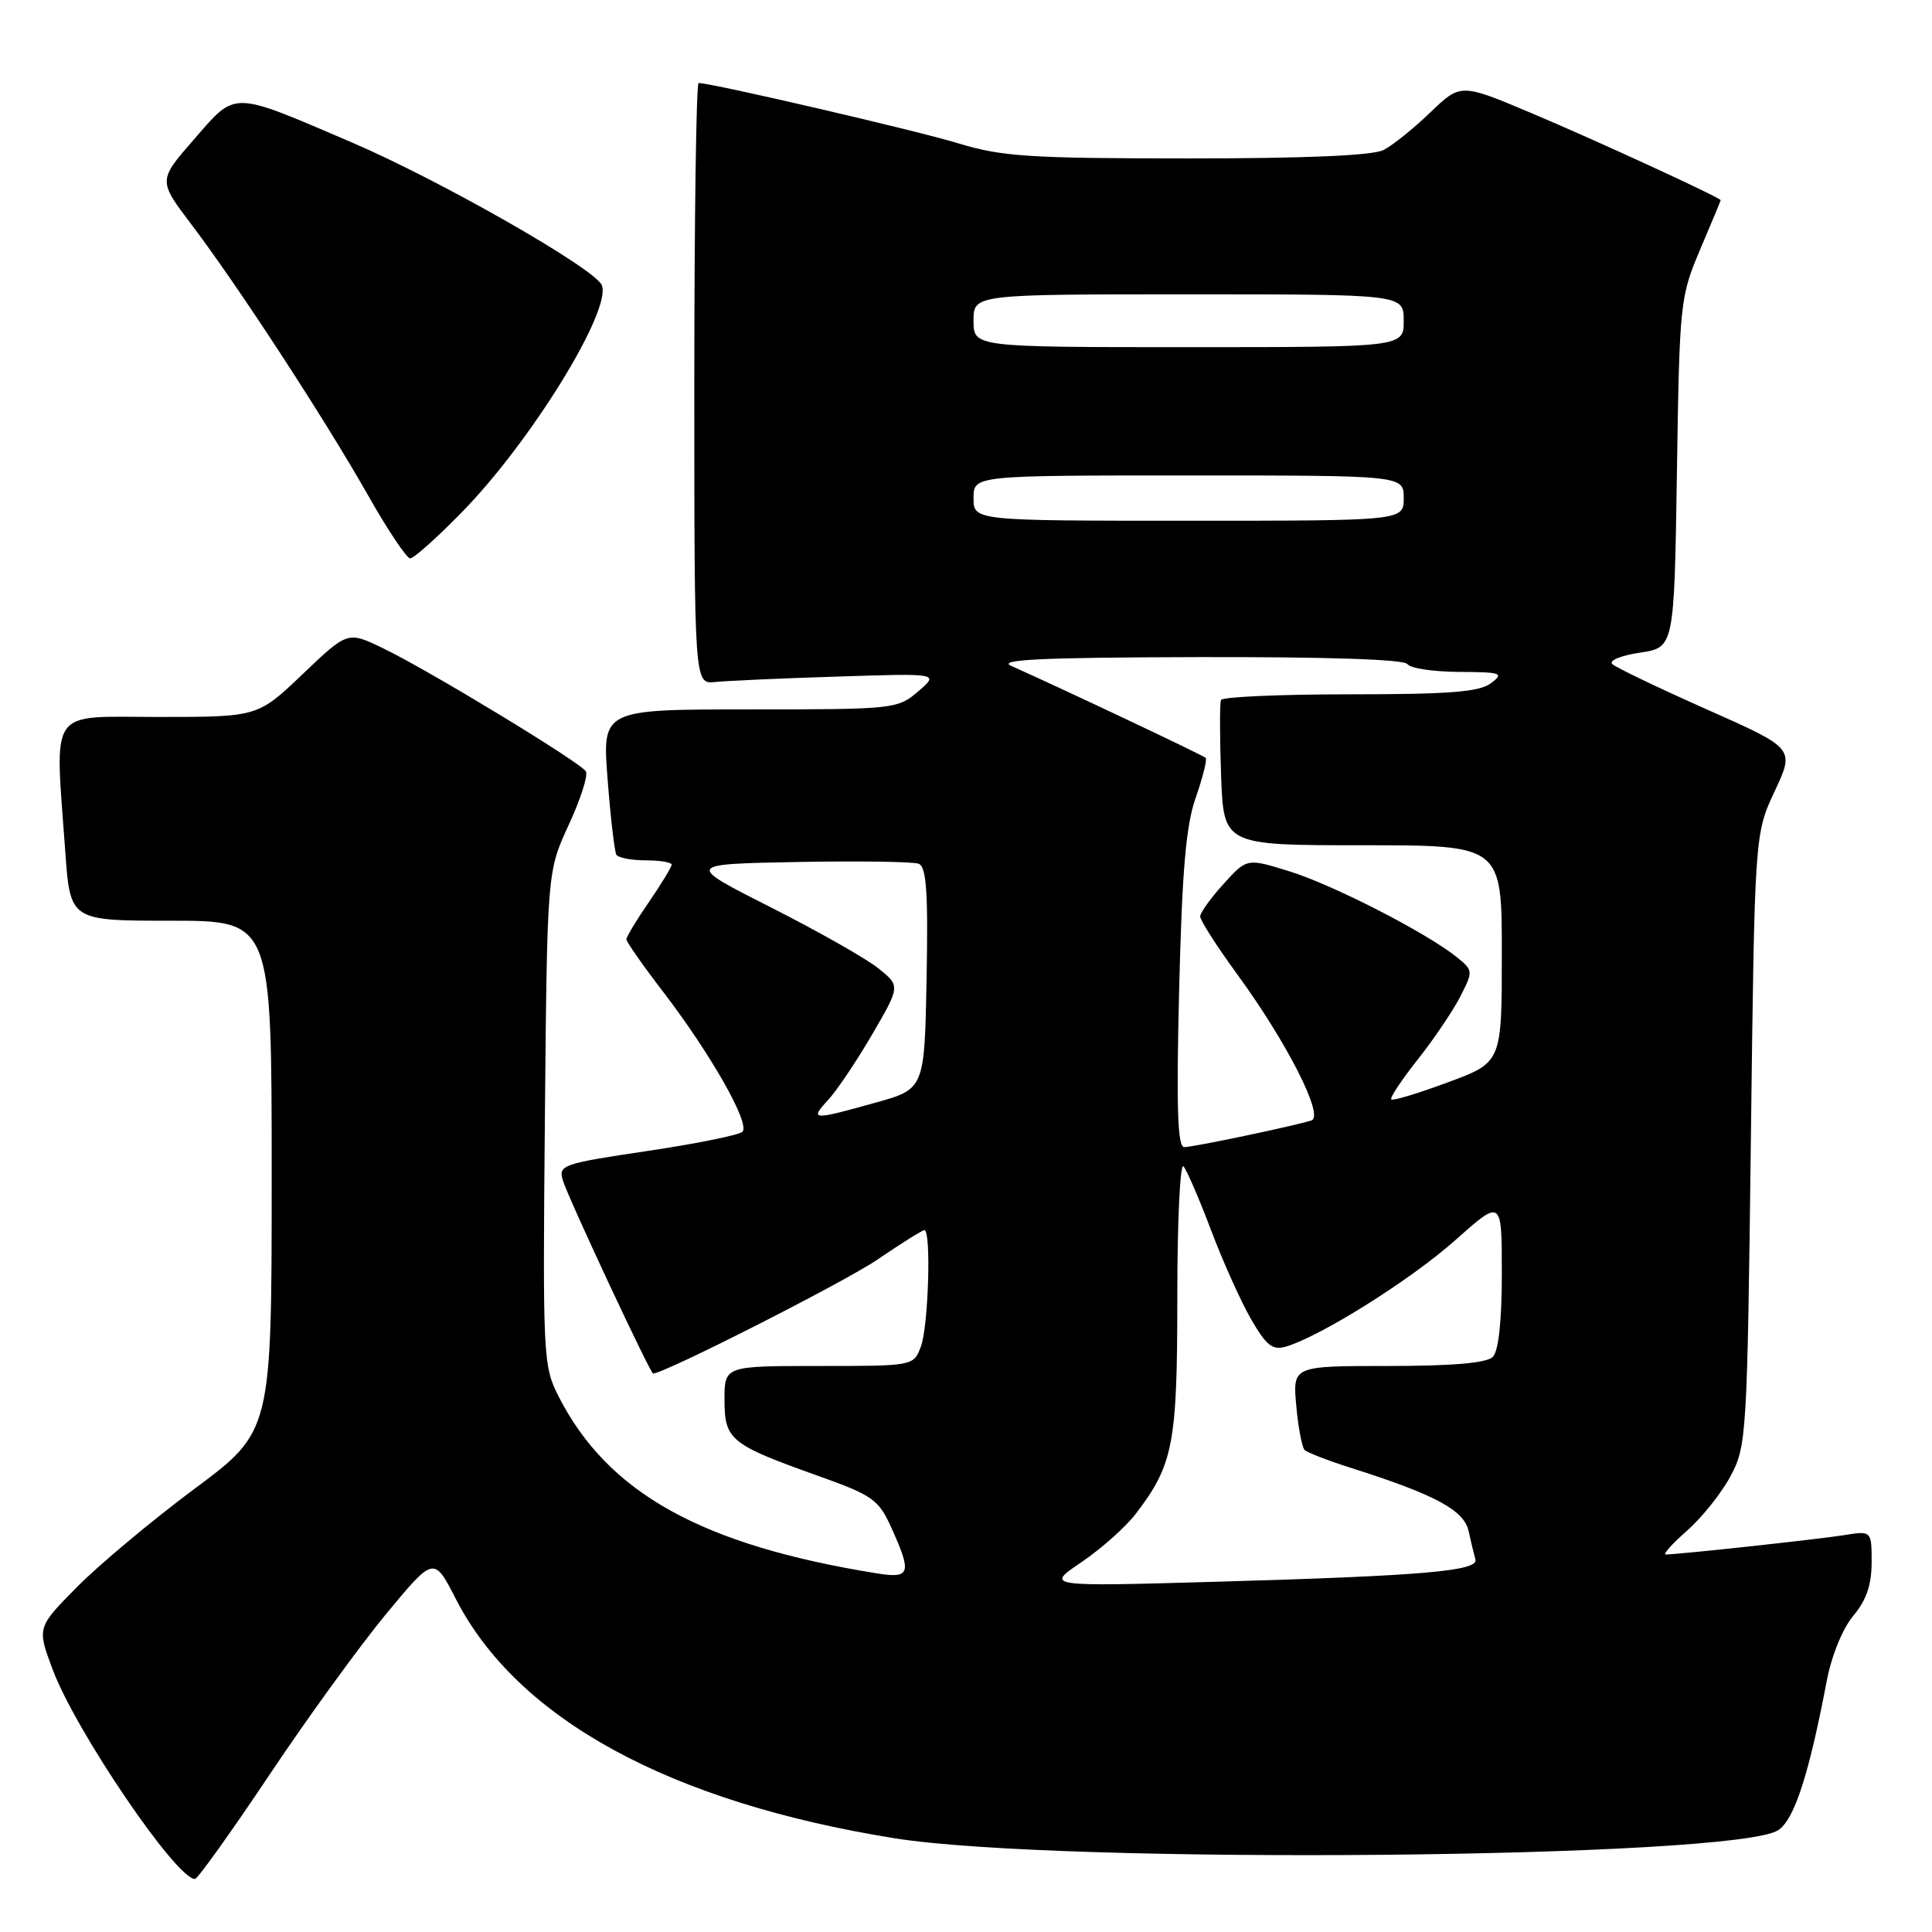 <?xml version="1.0" encoding="UTF-8" standalone="no"?>
<!DOCTYPE svg PUBLIC "-//W3C//DTD SVG 1.1//EN" "http://www.w3.org/Graphics/SVG/1.1/DTD/svg11.dtd" >
<svg xmlns="http://www.w3.org/2000/svg" xmlns:xlink="http://www.w3.org/1999/xlink" version="1.1" viewBox="0 0 256 256">
 <g >
 <path fill="currentColor"
d=" M 35.67 235.22 C 40.71 227.67 47.69 218.06 51.17 213.85 C 57.50 206.21 57.50 206.21 60.39 211.85 C 68.55 227.78 88.75 238.80 118.54 243.58 C 140.38 247.09 229.87 246.27 235.62 242.51 C 237.75 241.12 239.69 235.17 242.05 222.74 C 242.69 219.38 244.16 215.78 245.57 214.10 C 247.30 212.05 248.00 210.00 248.00 207.02 C 248.00 202.82 248.00 202.82 244.25 203.43 C 240.91 203.96 222.71 205.94 220.72 205.98 C 220.28 205.99 221.55 204.58 223.52 202.84 C 225.50 201.11 228.10 197.85 229.31 195.59 C 231.43 191.62 231.52 190.27 232.00 151.00 C 232.50 110.50 232.50 110.50 235.16 104.83 C 237.81 99.17 237.81 99.17 226.16 94.00 C 219.75 91.15 214.11 88.45 213.63 87.99 C 213.15 87.53 214.80 86.85 217.30 86.48 C 221.84 85.80 221.84 85.80 222.20 62.65 C 222.54 40.07 222.62 39.34 225.27 33.08 C 226.77 29.55 228.00 26.60 228.00 26.53 C 228.00 26.20 211.51 18.61 203.02 15.03 C 193.55 11.03 193.55 11.03 189.52 14.90 C 187.31 17.03 184.52 19.27 183.32 19.88 C 181.89 20.61 172.90 21.00 157.32 20.99 C 136.42 20.99 132.70 20.74 127.00 19.00 C 121.49 17.31 94.31 11.00 92.57 11.00 C 92.26 11.00 92.00 28.92 92.00 50.83 C 92.00 90.65 92.00 90.65 94.75 90.37 C 96.26 90.21 103.56 89.88 110.98 89.65 C 124.45 89.21 124.45 89.21 121.67 91.61 C 118.94 93.95 118.52 94.00 99.34 94.00 C 79.79 94.00 79.79 94.00 80.51 103.25 C 80.90 108.34 81.43 112.84 81.67 113.25 C 81.92 113.66 83.67 114.00 85.56 114.00 C 87.45 114.00 89.00 114.26 89.00 114.57 C 89.00 114.88 87.65 117.10 86.00 119.50 C 84.35 121.90 83.00 124.13 83.00 124.47 C 83.00 124.80 85.18 127.92 87.85 131.39 C 94.22 139.71 99.46 148.96 98.37 149.97 C 97.89 150.41 92.20 151.56 85.73 152.52 C 74.56 154.18 73.98 154.38 74.57 156.38 C 75.21 158.57 86.16 182.00 86.54 182.00 C 88.02 182.00 111.92 169.86 116.22 166.93 C 119.39 164.77 122.21 163.00 122.49 163.00 C 123.41 163.00 123.02 175.81 122.02 178.43 C 121.05 181.00 121.05 181.00 108.52 181.00 C 96.00 181.00 96.00 181.00 96.00 185.48 C 96.00 190.79 96.77 191.41 108.38 195.55 C 115.64 198.14 116.41 198.68 118.11 202.43 C 120.85 208.47 120.63 209.19 116.25 208.49 C 92.96 204.74 80.56 197.86 74.02 185.04 C 71.97 181.01 71.91 179.84 72.20 148.19 C 72.50 115.50 72.50 115.50 75.35 109.32 C 76.92 105.93 77.95 102.73 77.63 102.21 C 76.88 101.00 56.86 88.84 50.78 85.91 C 46.07 83.63 46.07 83.63 40.11 89.32 C 34.15 95.00 34.15 95.00 21.07 95.00 C 6.19 95.00 7.27 93.45 8.65 112.85 C 9.30 122.00 9.30 122.00 22.65 122.00 C 36.00 122.00 36.00 122.00 36.00 155.83 C 36.00 189.67 36.00 189.67 25.75 197.29 C 20.11 201.49 13.12 207.34 10.20 210.29 C 4.90 215.66 4.90 215.66 6.98 221.23 C 10.05 229.41 23.43 249.09 25.84 248.97 C 26.20 248.95 30.63 242.76 35.67 235.22 Z  M 61.21 67.86 C 70.32 58.56 81.05 41.17 79.75 37.80 C 78.93 35.65 58.28 23.86 46.50 18.82 C 30.52 11.98 31.34 12.00 25.73 18.44 C 20.95 23.91 20.95 23.91 25.34 29.71 C 31.52 37.86 42.95 55.39 48.67 65.46 C 51.32 70.15 53.88 73.99 54.35 73.99 C 54.82 74.00 57.91 71.24 61.21 67.86 Z  M 143.29 207.00 C 145.93 205.21 149.18 202.32 150.51 200.57 C 155.48 194.06 156.00 191.33 156.00 171.83 C 156.00 161.80 156.37 154.03 156.82 154.55 C 157.27 155.07 158.91 158.88 160.47 163.00 C 162.02 167.12 164.41 172.43 165.76 174.78 C 167.78 178.28 168.62 178.95 170.36 178.44 C 174.98 177.09 186.95 169.57 192.82 164.34 C 199.00 158.84 199.00 158.84 199.00 168.72 C 199.00 175.07 198.57 179.03 197.80 179.80 C 196.99 180.61 192.45 181.00 183.95 181.00 C 171.29 181.00 171.29 181.00 171.76 186.25 C 172.02 189.14 172.52 191.78 172.87 192.13 C 173.22 192.47 175.97 193.54 179.00 194.50 C 190.18 198.05 193.99 200.10 194.60 202.88 C 194.91 204.32 195.32 206.00 195.50 206.62 C 195.96 208.16 188.66 208.80 161.50 209.58 C 138.50 210.24 138.50 210.24 143.29 207.00 Z  M 156.24 131.25 C 156.63 115.32 157.14 109.38 158.45 105.66 C 159.38 102.99 159.97 100.64 159.76 100.42 C 159.41 100.07 140.11 90.95 134.00 88.24 C 132.09 87.40 137.93 87.12 158.69 87.07 C 175.81 87.03 186.11 87.37 186.50 88.00 C 186.84 88.55 189.90 89.01 193.31 89.03 C 198.97 89.06 199.33 89.19 197.56 90.53 C 196.03 91.69 192.05 92.00 178.87 92.00 C 169.66 92.00 161.97 92.34 161.79 92.75 C 161.61 93.16 161.62 97.66 161.80 102.75 C 162.14 112.00 162.14 112.00 180.57 112.00 C 199.00 112.00 199.00 112.00 199.00 126.38 C 199.00 140.77 199.00 140.77 191.86 143.41 C 187.94 144.87 184.56 145.89 184.35 145.68 C 184.14 145.47 185.71 143.10 187.85 140.40 C 189.98 137.71 192.52 133.95 193.49 132.06 C 195.21 128.69 195.21 128.59 193.05 126.84 C 189.10 123.64 176.63 117.24 170.87 115.46 C 165.23 113.71 165.23 113.71 162.15 117.10 C 160.45 118.97 159.05 120.91 159.03 121.42 C 159.01 121.92 161.24 125.41 163.99 129.17 C 170.56 138.18 175.49 147.90 173.78 148.46 C 171.50 149.19 158.14 152.00 156.92 152.00 C 156.03 152.00 155.86 146.87 156.24 131.25 Z  M 109.73 145.75 C 110.88 144.51 113.50 140.61 115.56 137.08 C 119.30 130.65 119.30 130.65 116.40 128.32 C 114.81 127.03 108.40 123.40 102.16 120.24 C 90.82 114.50 90.82 114.50 105.62 114.22 C 113.75 114.07 121.01 114.17 121.73 114.45 C 122.76 114.85 122.99 118.20 122.78 129.63 C 122.50 144.30 122.50 144.30 116.00 146.11 C 107.61 148.46 107.25 148.44 109.73 145.75 Z  M 129.00 66.00 C 129.00 63.00 129.00 63.00 157.50 63.00 C 186.00 63.00 186.00 63.00 186.00 66.00 C 186.00 69.00 186.00 69.00 157.50 69.00 C 129.00 69.00 129.00 69.00 129.00 66.00 Z  M 129.00 42.50 C 129.00 39.00 129.00 39.00 157.50 39.00 C 186.00 39.00 186.00 39.00 186.00 42.50 C 186.00 46.00 186.00 46.00 157.50 46.00 C 129.00 46.00 129.00 46.00 129.00 42.50 Z "/>
</g>
</svg>